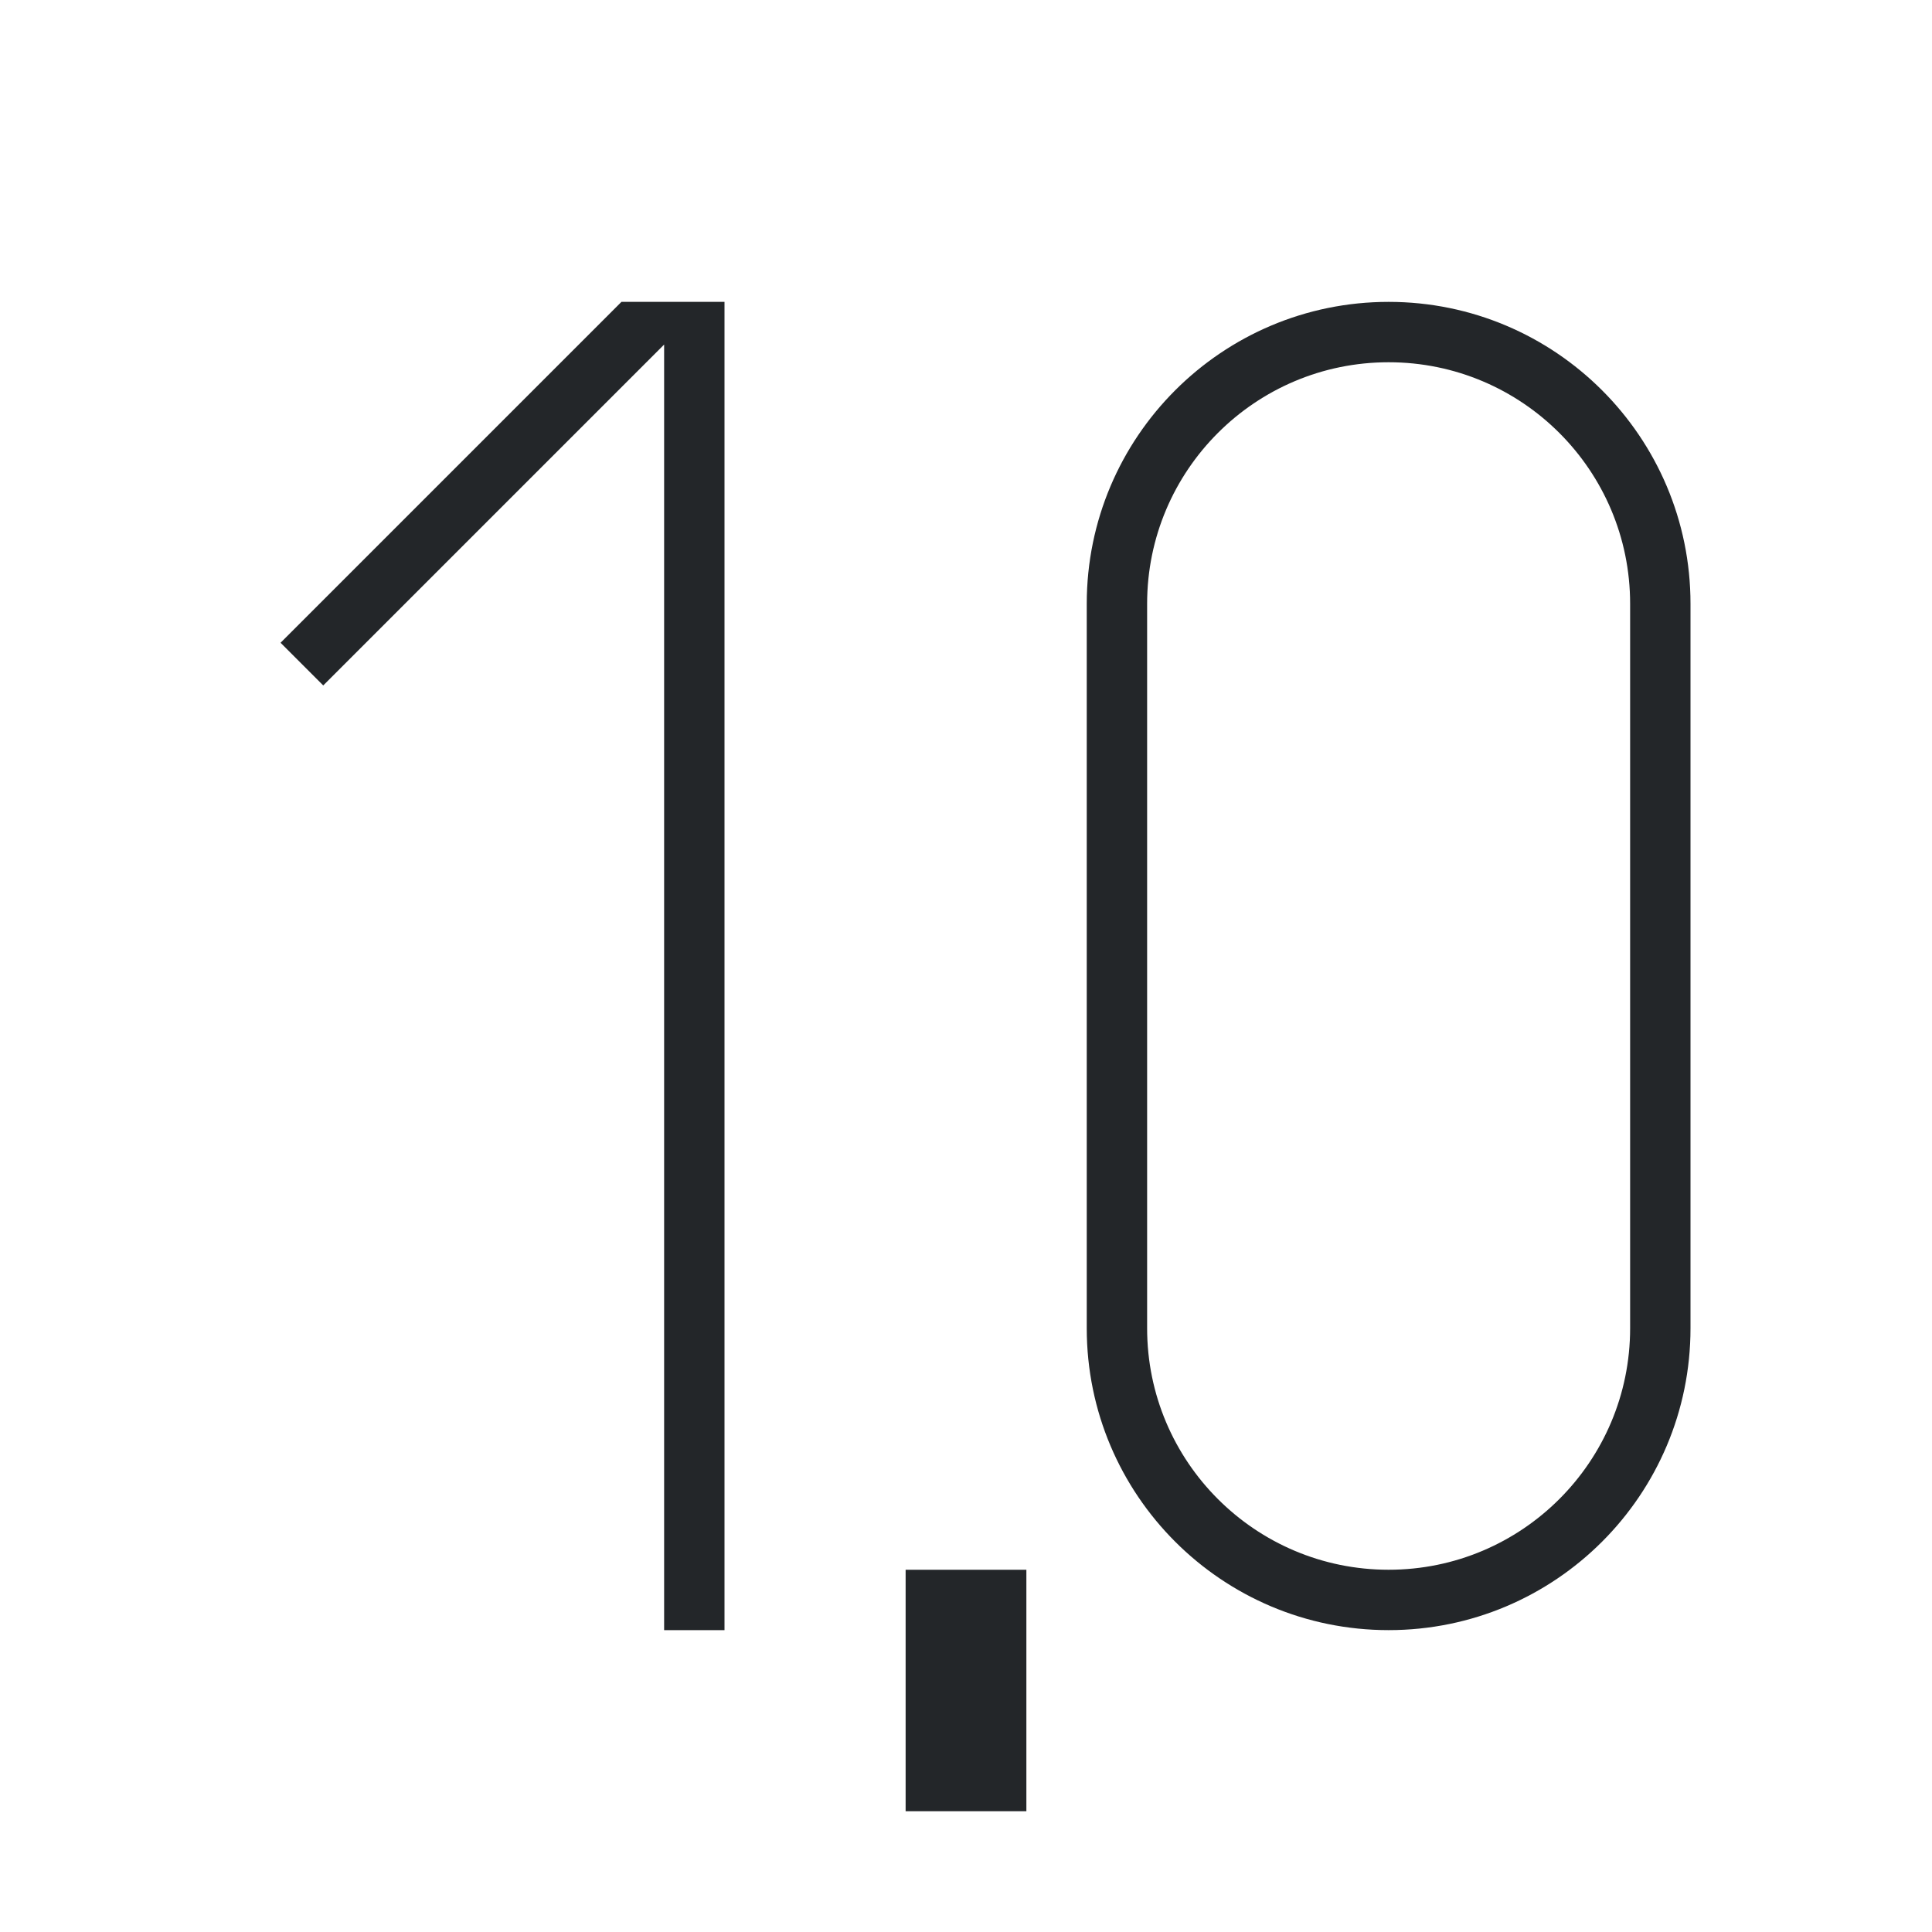 <svg viewBox="0 0 32 32" xmlns="http://www.w3.org/2000/svg"><path d="m10.293 5-5.646 5.646.707.707 5.646-5.646v21.293h1v-22h-1zm12.707 0c-2.761 0-5 2.239-5 5v12c0 2.761 2.239 5 5 5s5-2.239 5-5v-12c0-2.761-2.239-5-5-5zm0 1c2.209 0 4 1.791 4 4v12c0 2.209-1.791 4-4 4s-4-1.791-4-4v-12c0-2.209 1.791-4 4-4zm-8 20v4h2v-4z" fill="#232629"/></svg>